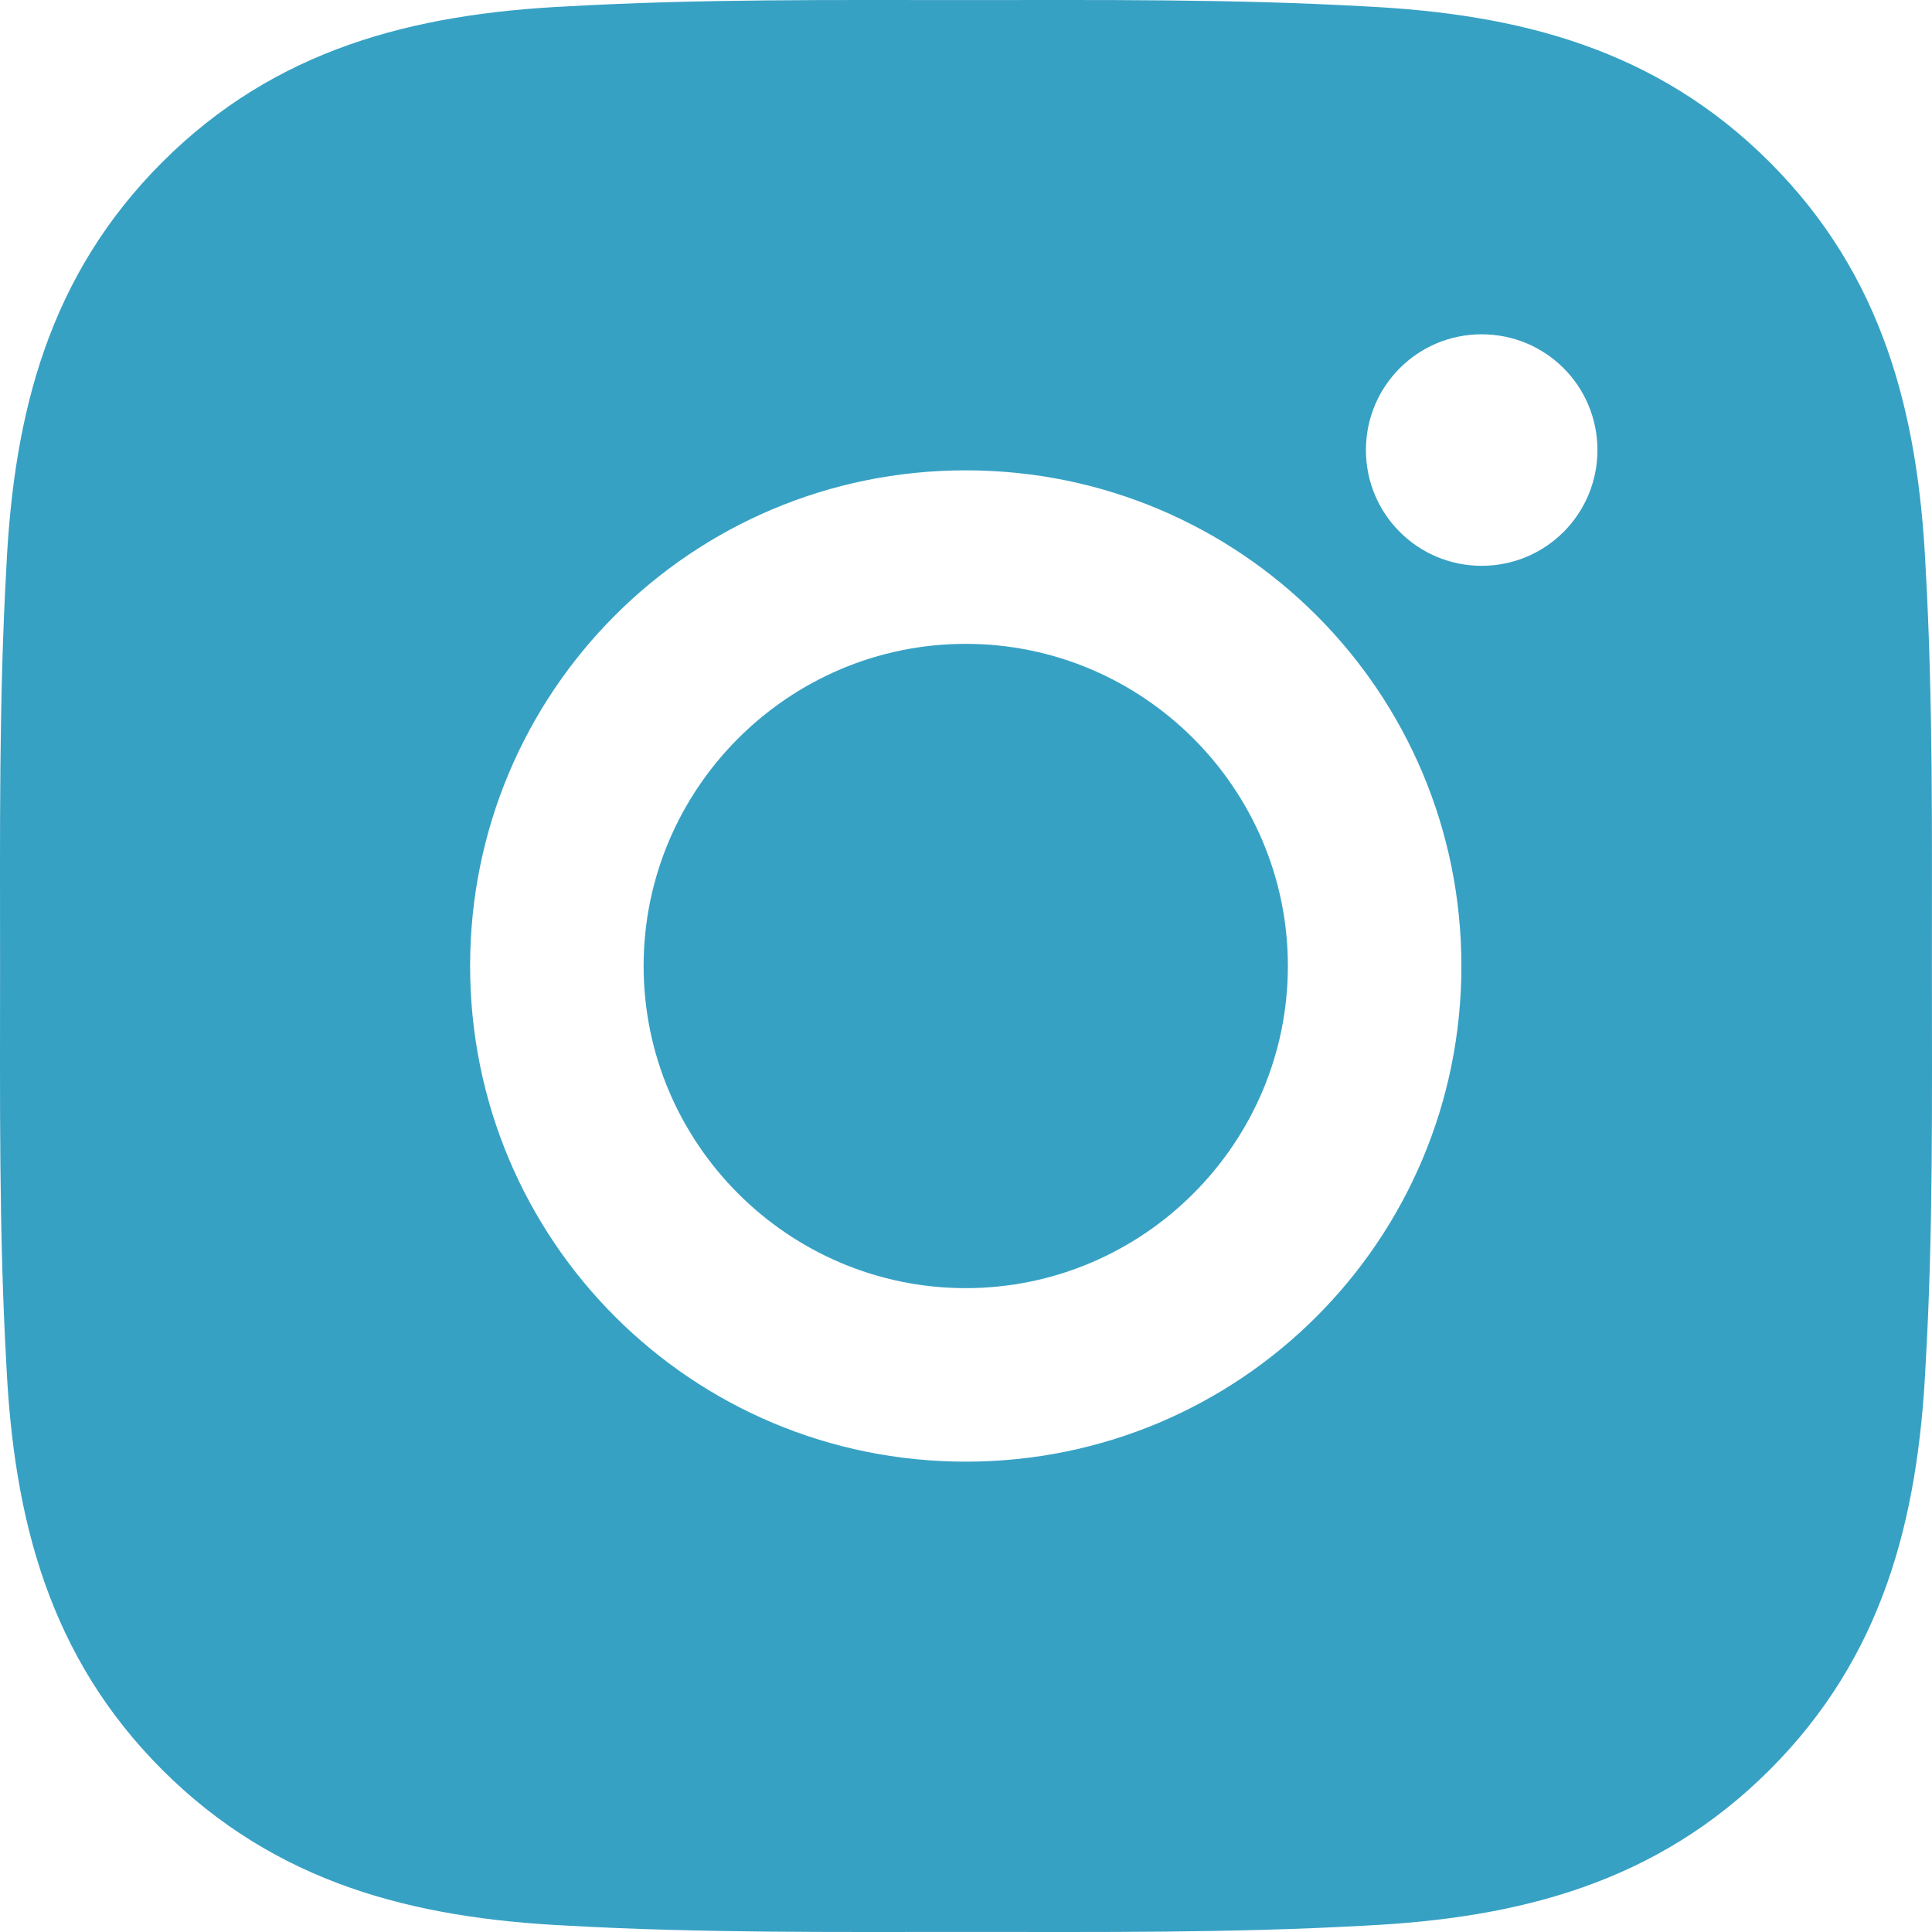 <svg width="58" height="58" viewBox="0 0 58 58" fill="none" xmlns="http://www.w3.org/2000/svg">
<path d="M28.992 19.329C23.667 19.329 19.322 23.675 19.322 29C19.322 34.325 23.667 38.671 28.992 38.671C34.317 38.671 38.663 34.325 38.663 29C38.663 23.675 34.317 19.329 28.992 19.329ZM57.997 29C57.997 24.995 58.033 21.027 57.808 17.029C57.583 12.386 56.524 8.265 53.129 4.87C49.726 1.468 45.613 0.416 40.97 0.191C36.965 -0.034 32.997 0.002 29 0.002C24.995 0.002 21.026 -0.034 17.029 0.191C12.386 0.416 8.265 1.475 4.87 4.87C1.468 8.273 0.416 12.386 0.191 17.029C-0.034 21.034 0.002 25.003 0.002 29C0.002 32.997 -0.034 36.973 0.191 40.971C0.416 45.614 1.475 49.734 4.87 53.13C8.273 56.532 12.386 57.584 17.029 57.809C21.034 58.034 25.002 57.998 29 57.998C33.004 57.998 36.972 58.034 40.97 57.809C45.613 57.584 49.734 56.525 53.129 53.13C56.531 49.727 57.583 45.614 57.808 40.971C58.04 36.973 57.997 33.005 57.997 29V29ZM28.992 43.88C20.758 43.88 14.113 37.234 14.113 29C14.113 20.766 20.758 14.12 28.992 14.12C37.226 14.12 43.872 20.766 43.872 29C43.872 37.234 37.226 43.88 28.992 43.88ZM44.481 16.986C42.559 16.986 41.006 15.433 41.006 13.511C41.006 11.588 42.559 10.036 44.481 10.036C46.404 10.036 47.956 11.588 47.956 13.511C47.957 13.967 47.867 14.419 47.693 14.841C47.518 15.263 47.262 15.646 46.94 15.969C46.617 16.292 46.233 16.548 45.812 16.723C45.39 16.897 44.938 16.986 44.481 16.986V16.986Z" fill="#37A1C4"/>
</svg>
